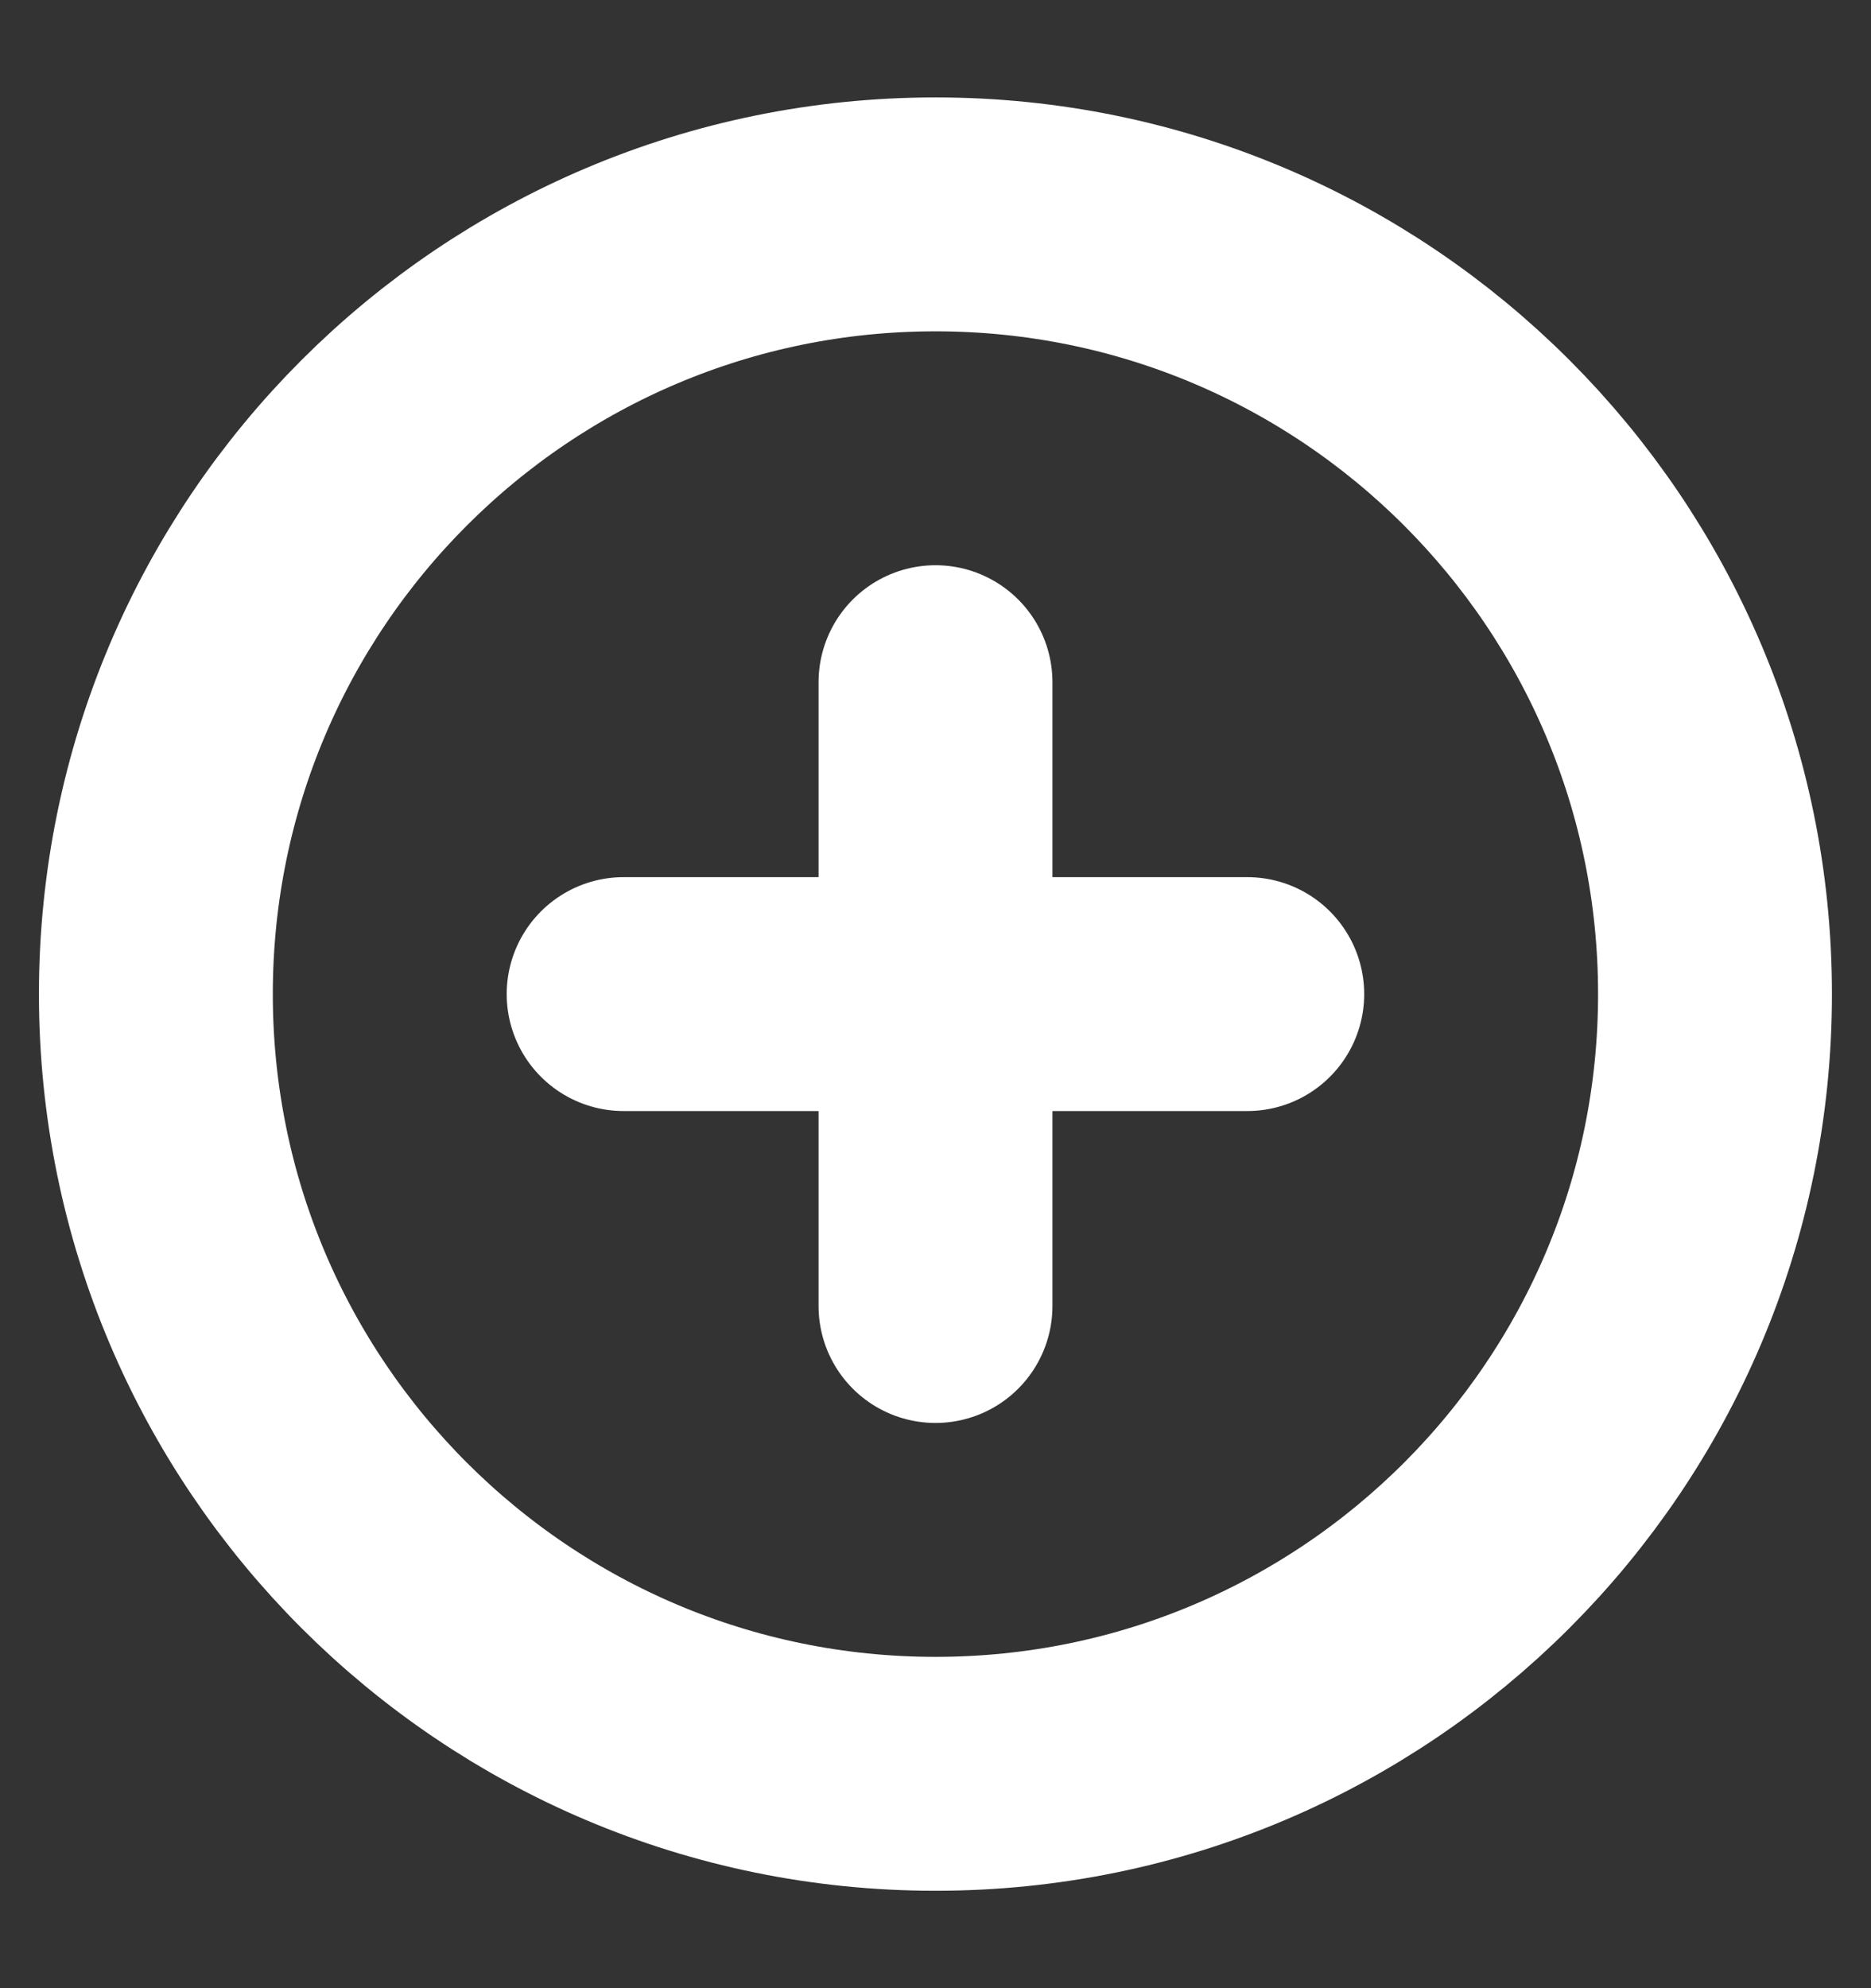<svg width="16" height="17" viewBox="0 0 16 17" fill="none" xmlns="http://www.w3.org/2000/svg">
<rect x="0" y="0" width="16" height="17" fill="#333333" stroke="none"/>
<g id="icon" clip-path="url(#clip0_7569_2880)">
<path id="Vector" d="M8 15.167C11.682 15.167 14.666 12.182 14.666 8.5C14.666 4.818 11.682 1.833 8 1.833C4.318 1.833 1.333 4.818 1.333 8.5C1.333 12.182 4.318 15.167 8 15.167Z" stroke="white" stroke-width="2" stroke-linecap="round" stroke-linejoin="round"/>
<path id="Vector_2" d="M8 5.833V11.167" stroke="white" stroke-width="2" stroke-linecap="round" stroke-linejoin="round"/>
<path id="Vector_3" d="M5.333 8.5H10.666" stroke="white" stroke-width="2" stroke-linecap="round" stroke-linejoin="round"/>
</g>
<defs>
<clipPath id="clip0_7569_2880">
<rect width="16" height="16" fill="white" transform="translate(0 0.5)"/>
</clipPath>
</defs>
</svg>
